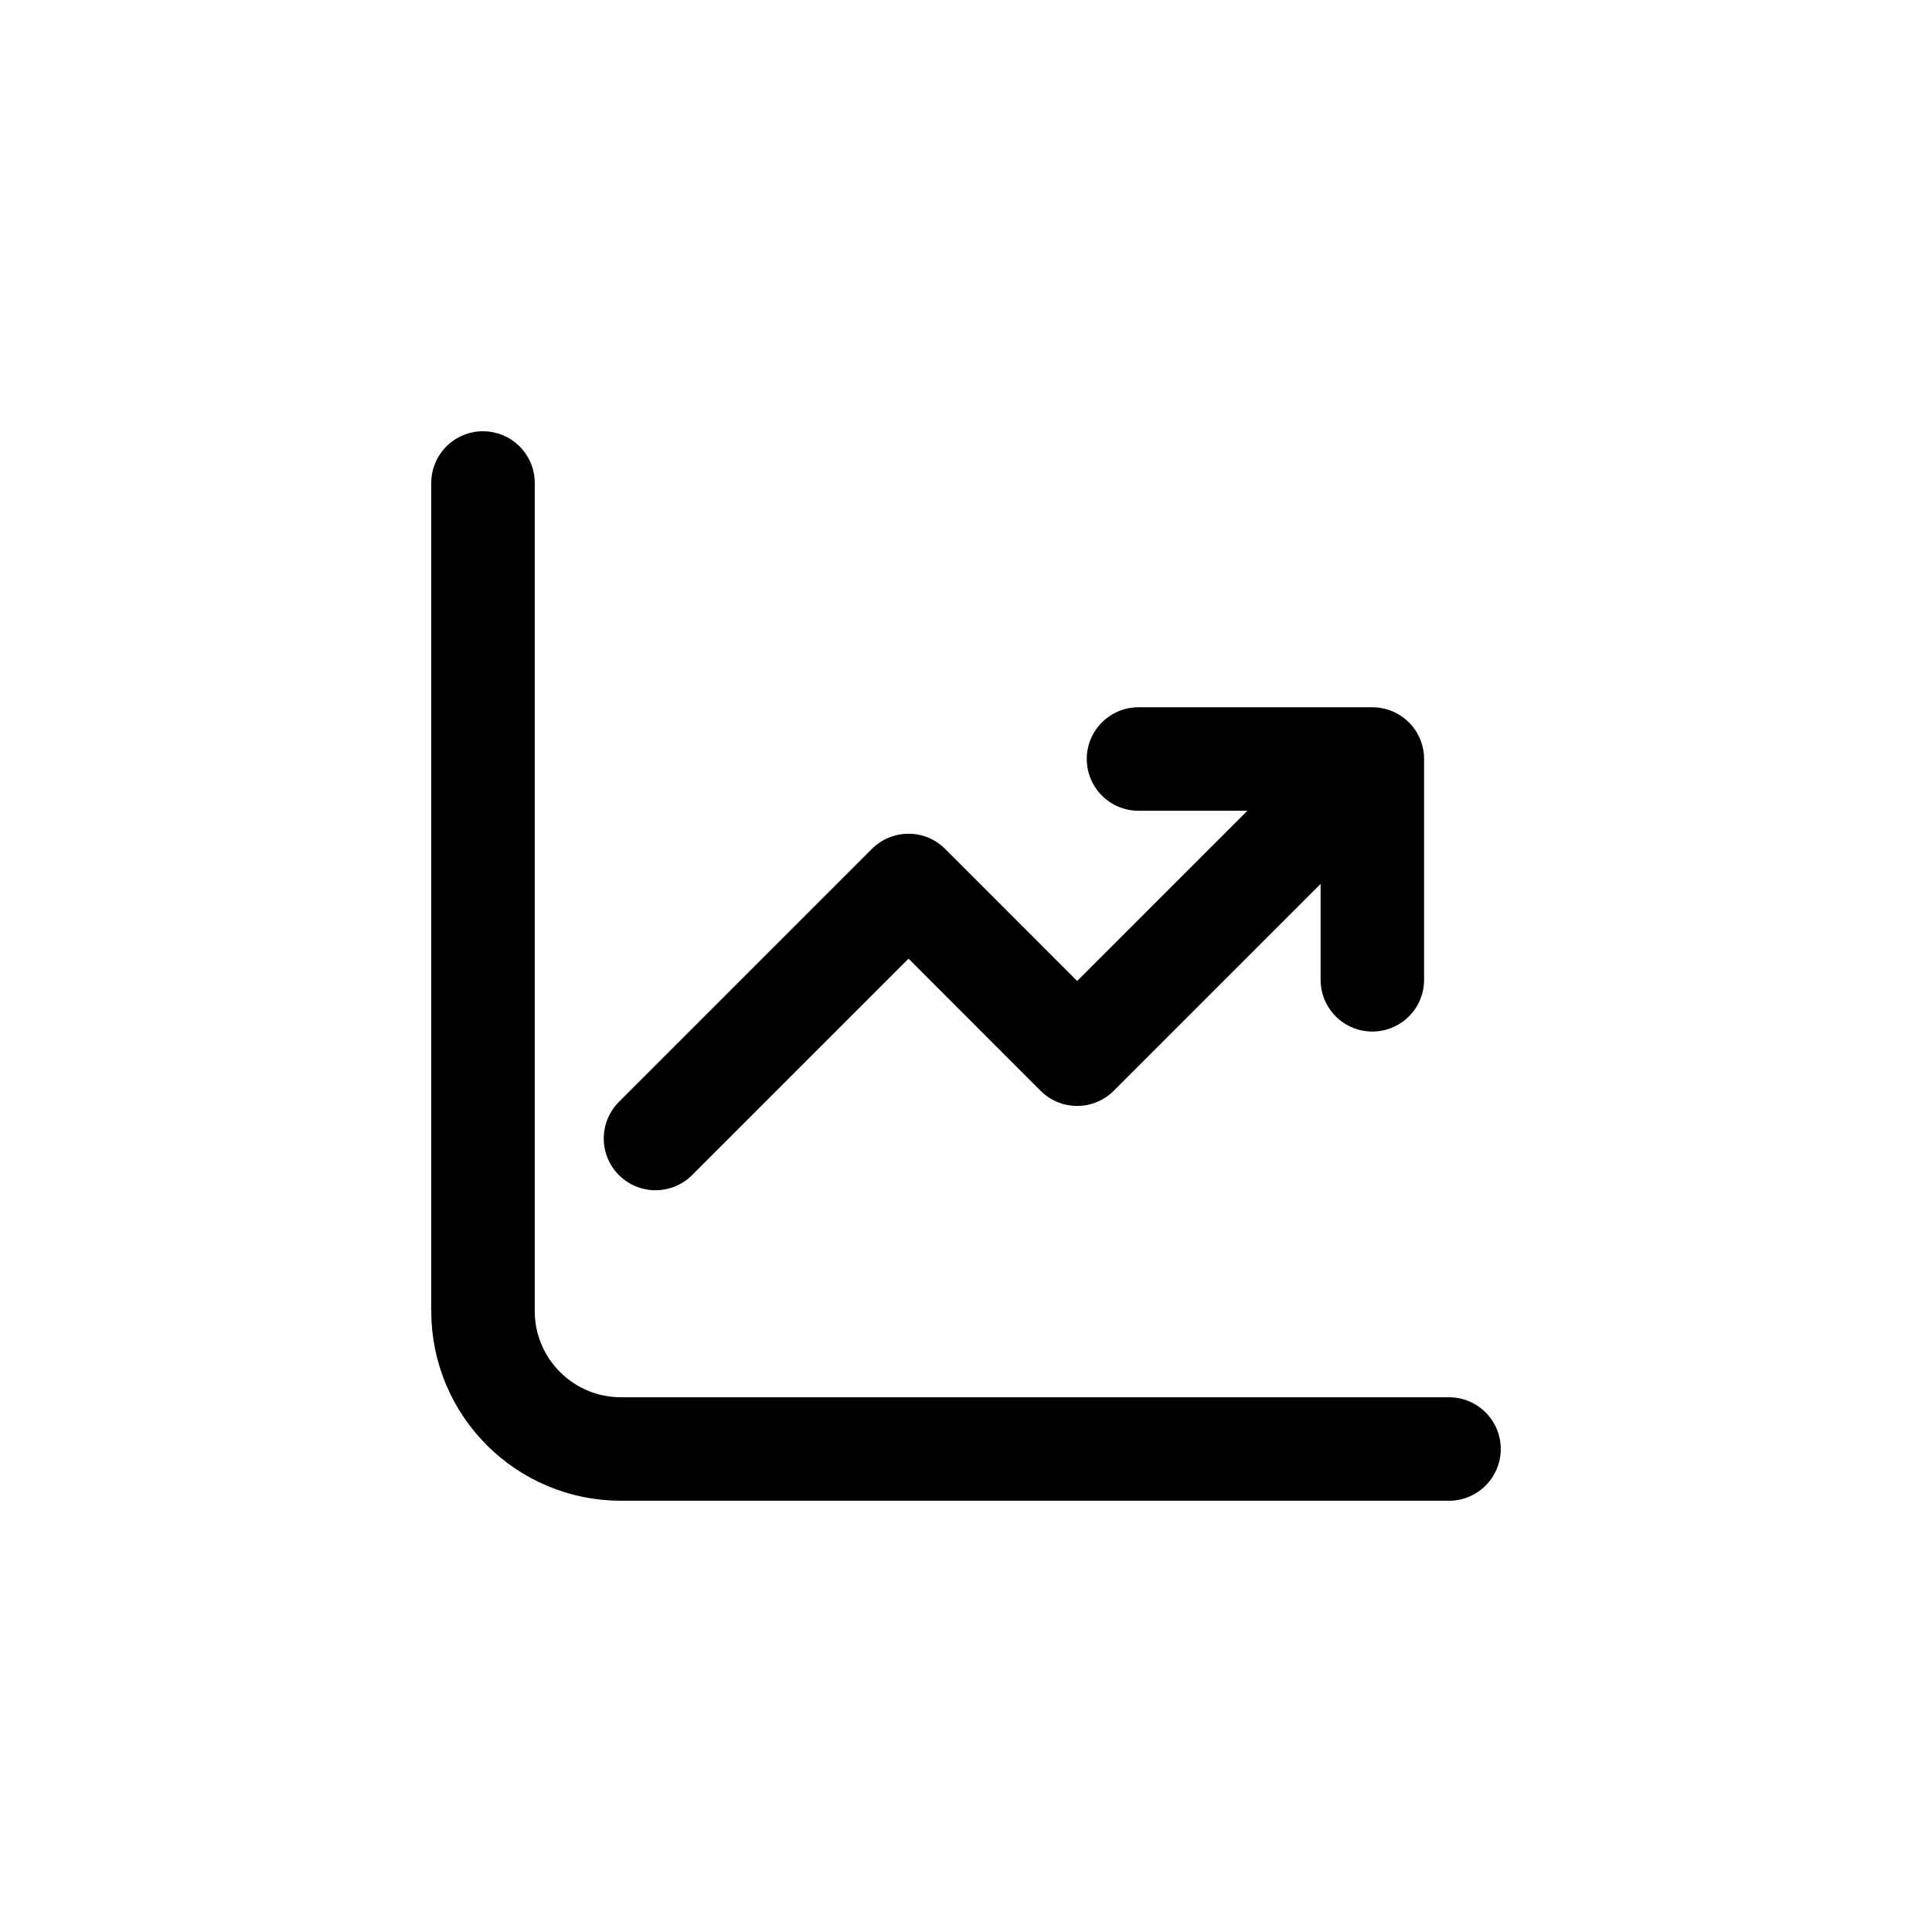 <svg width="28" height="28" viewBox="0 0 28 28" fill="none" xmlns="http://www.w3.org/2000/svg">
<path d="M21 21H9C7.895 21 7 20.105 7 19V7M9.5 16.5L13.167 12.833L15.611 15.278L19.889 11M19.889 11H16.5M19.889 11V14.2" stroke="black" stroke-width="1.5" stroke-linecap="round" stroke-linejoin="round"/>
</svg>
